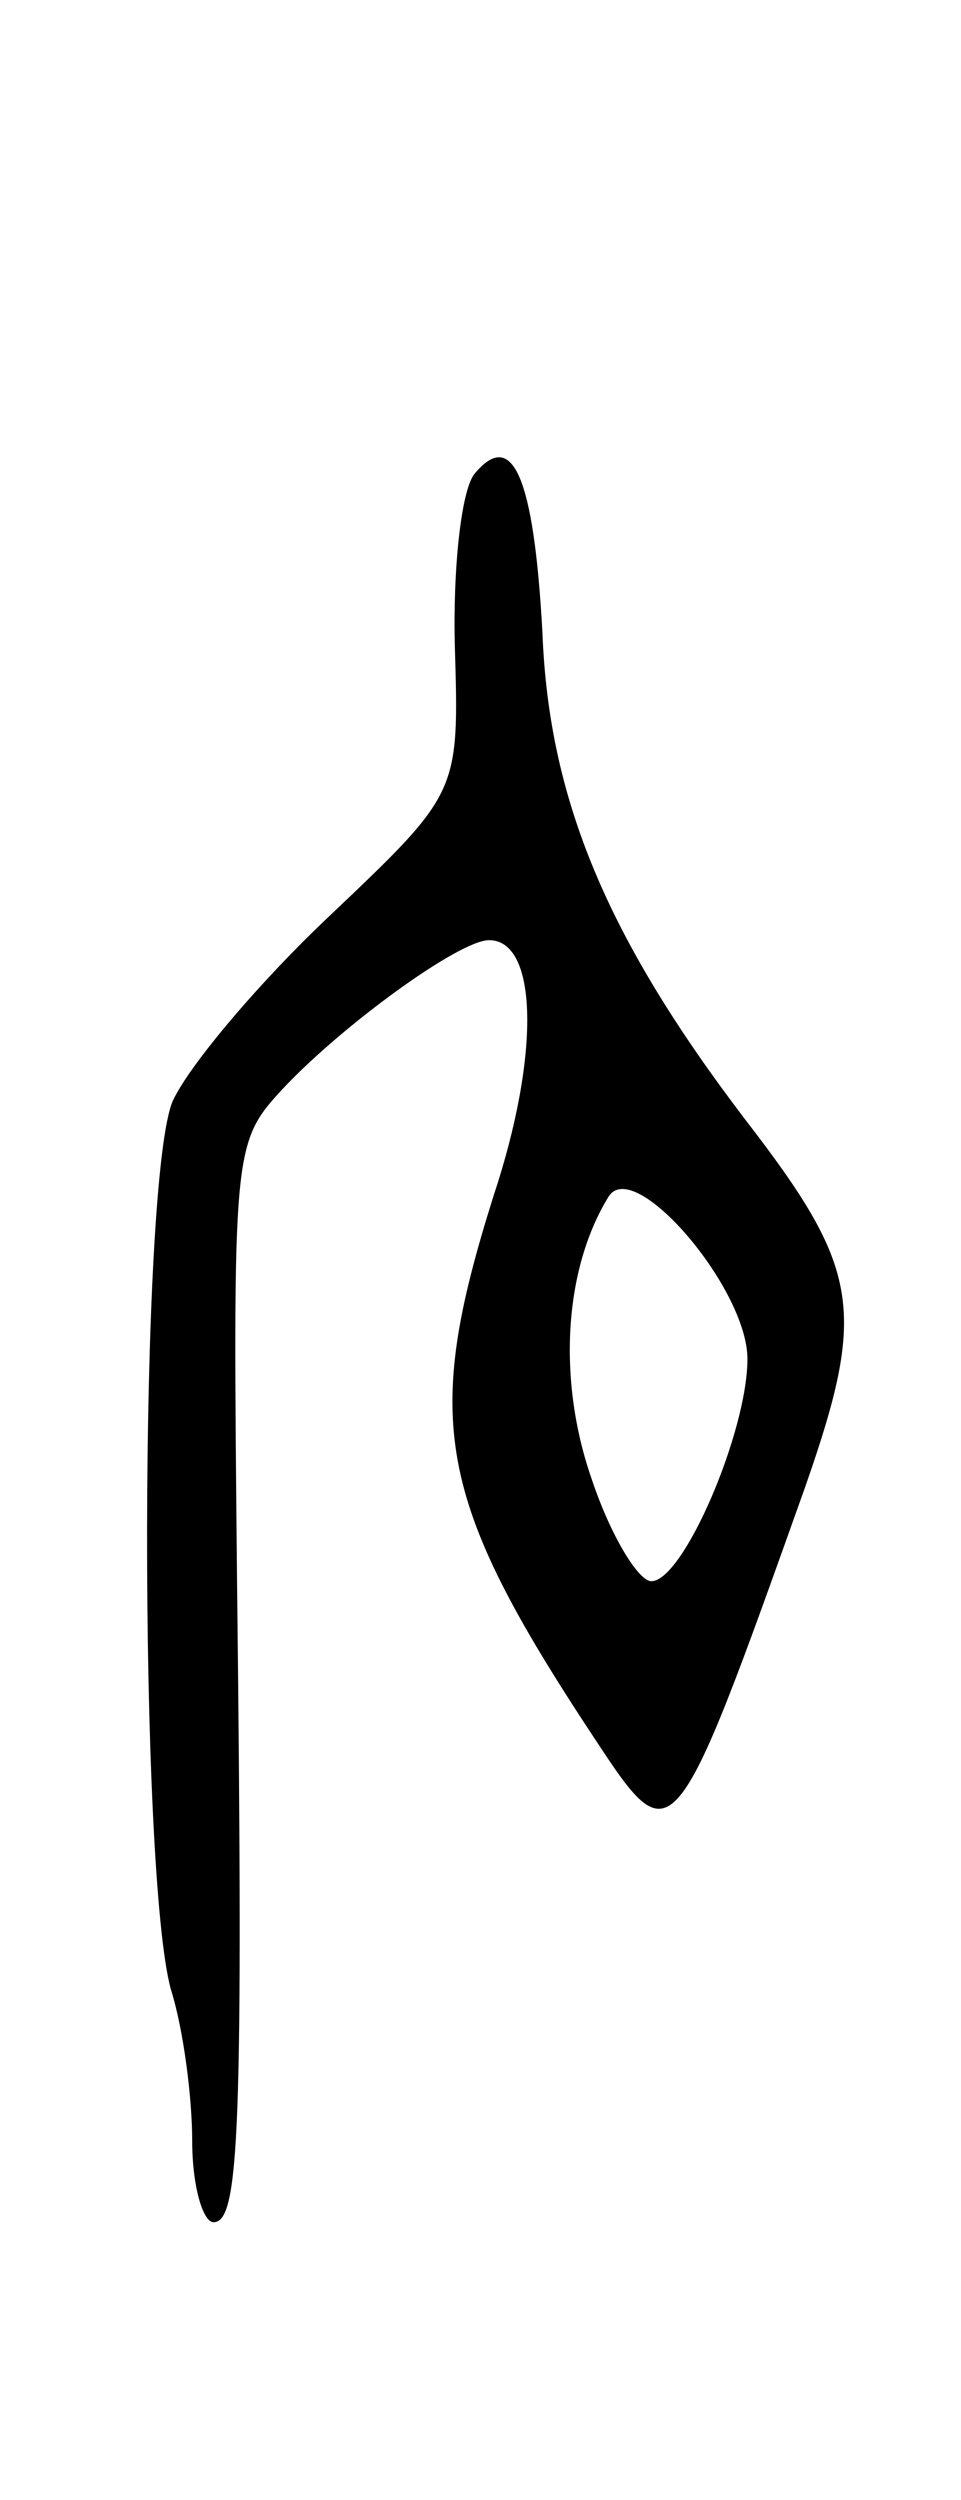 <svg version="1.0" xmlns="http://www.w3.org/2000/svg"
 width="45pt" height="117pt" viewBox="0 0 45 117"
 preserveAspectRatio="xMidYMid meet">
<g transform="translate(0,117) scale(0.1,-0.1)"
fill="#000000" stroke="none">
<path d="M222 948 c-6 -8 -10 -44 -9 -81 2 -68 2 -68 -58 -125 -33 -31 -66
-70 -74 -87 -16 -36 -16 -361 -1 -416 6 -19 10 -51 10 -71 0 -21 5 -38 10 -38
12 0 14 42 11 300 -2 202 -2 205 21 230 28 30 83 70 97 70 23 0 24 -54 2 -120
-33 -105 -27 -141 47 -253 37 -56 37 -57 99 117 29 83 26 102 -28 172 -64 84
-92 149 -95 228 -4 73 -14 96 -32 74z m128 -414 c0 -34 -30 -104 -45 -104 -6
0 -19 21 -28 48 -16 46 -13 98 8 132 12 19 65 -43 65 -76z"/>
</g>
</svg>
